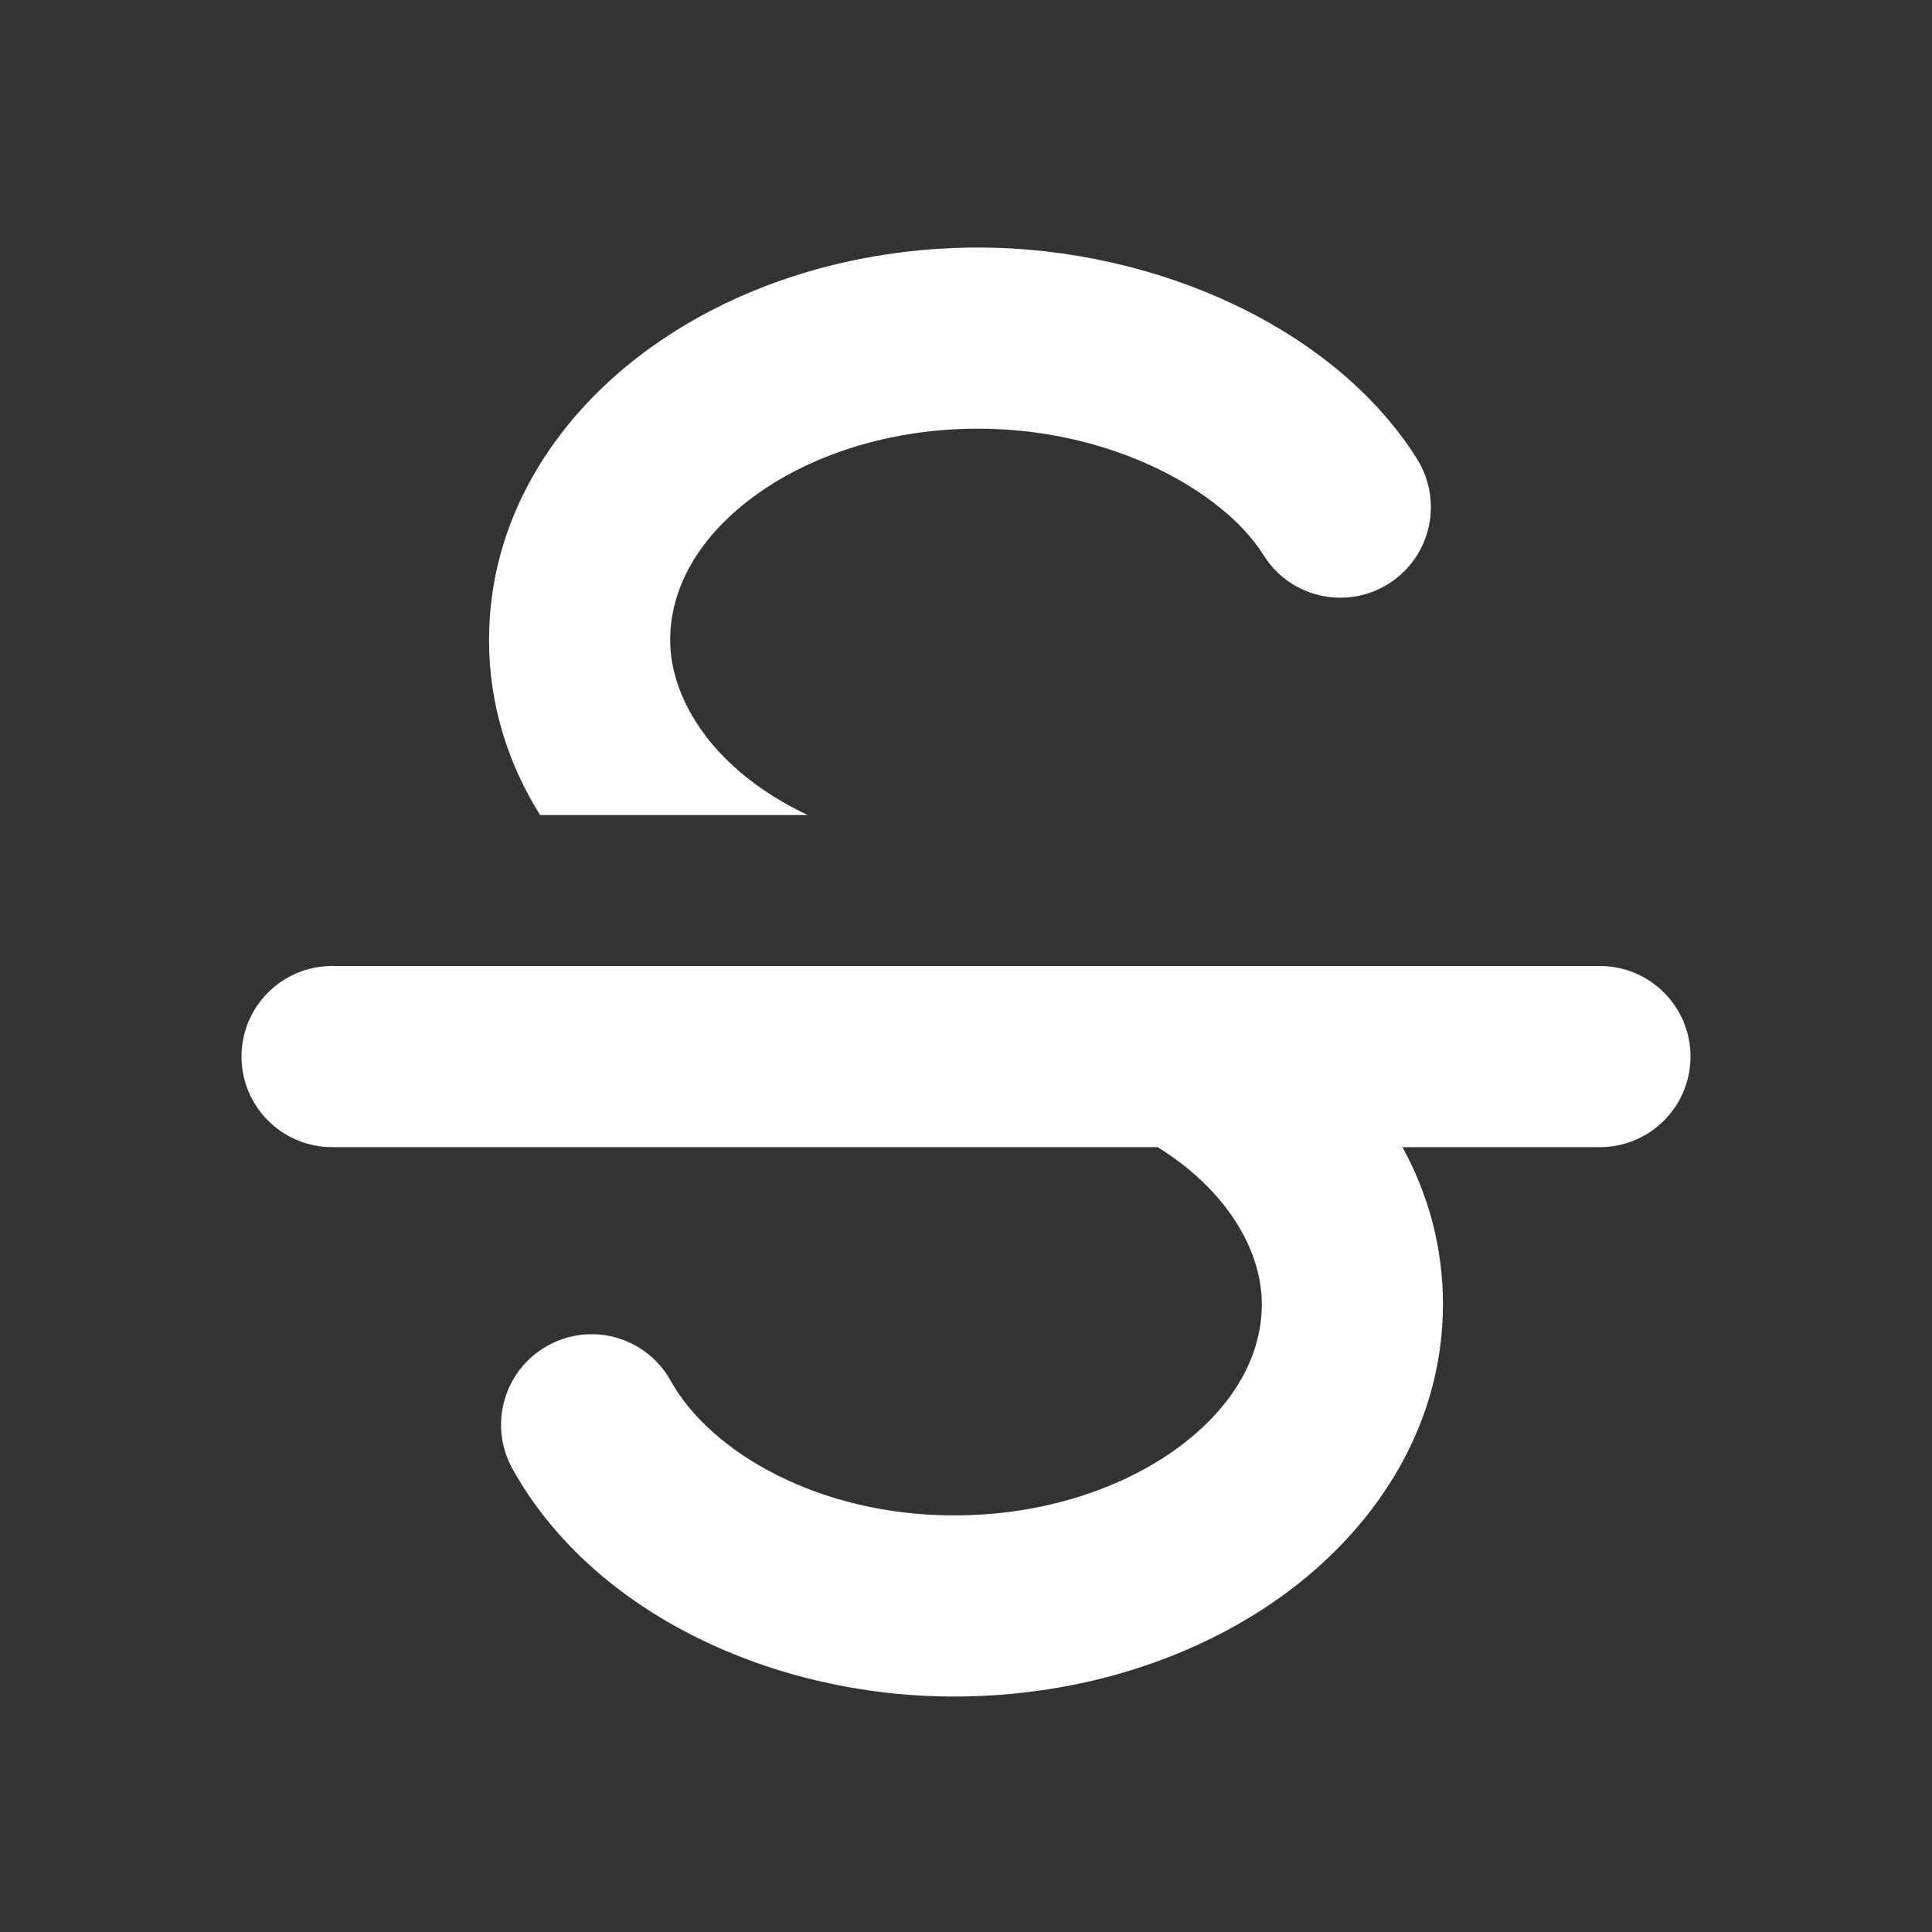 <svg width="16" height="16" viewBox="0 0 16 16" fill="none" xmlns="http://www.w3.org/2000/svg">
<rect x="0" y="0" width="16" height="16" fill="#333333" stroke="none"/>
<path d="M5.55 5.3C5.55 4.888 5.768 4.467 6.225 4.125C6.683 3.781 7.347 3.55 8.1 3.55C9.216 3.55 10.136 4.073 10.464 4.597C10.683 4.949 11.146 5.055 11.497 4.836C11.849 4.616 11.955 4.154 11.736 3.802C11.063 2.727 9.584 2.05 8.1 2.05C7.053 2.05 6.066 2.369 5.325 2.925C4.582 3.482 4.05 4.312 4.05 5.3C4.05 5.832 4.205 6.322 4.473 6.75H6.69C5.916 6.386 5.55 5.799 5.55 5.3ZM2 8.75C2 8.336 2.336 8 2.75 8H13.25C13.664 8 14 8.336 14 8.75C14 9.164 13.664 9.5 13.25 9.5H11.615C11.828 9.891 11.95 10.328 11.95 10.8C11.95 11.788 11.418 12.617 10.675 13.175C9.933 13.731 8.947 14.05 7.9 14.05C6.411 14.05 4.913 13.367 4.244 12.164C4.043 11.802 4.173 11.345 4.536 11.144C4.898 10.943 5.354 11.073 5.555 11.436C5.887 12.032 6.789 12.55 7.9 12.55C8.653 12.55 9.316 12.319 9.775 11.975C10.232 11.632 10.45 11.212 10.45 10.8C10.45 10.365 10.171 9.863 9.587 9.5H2.75C2.336 9.5 2 9.164 2 8.75Z" fill="#ffffff"/>
</svg>
